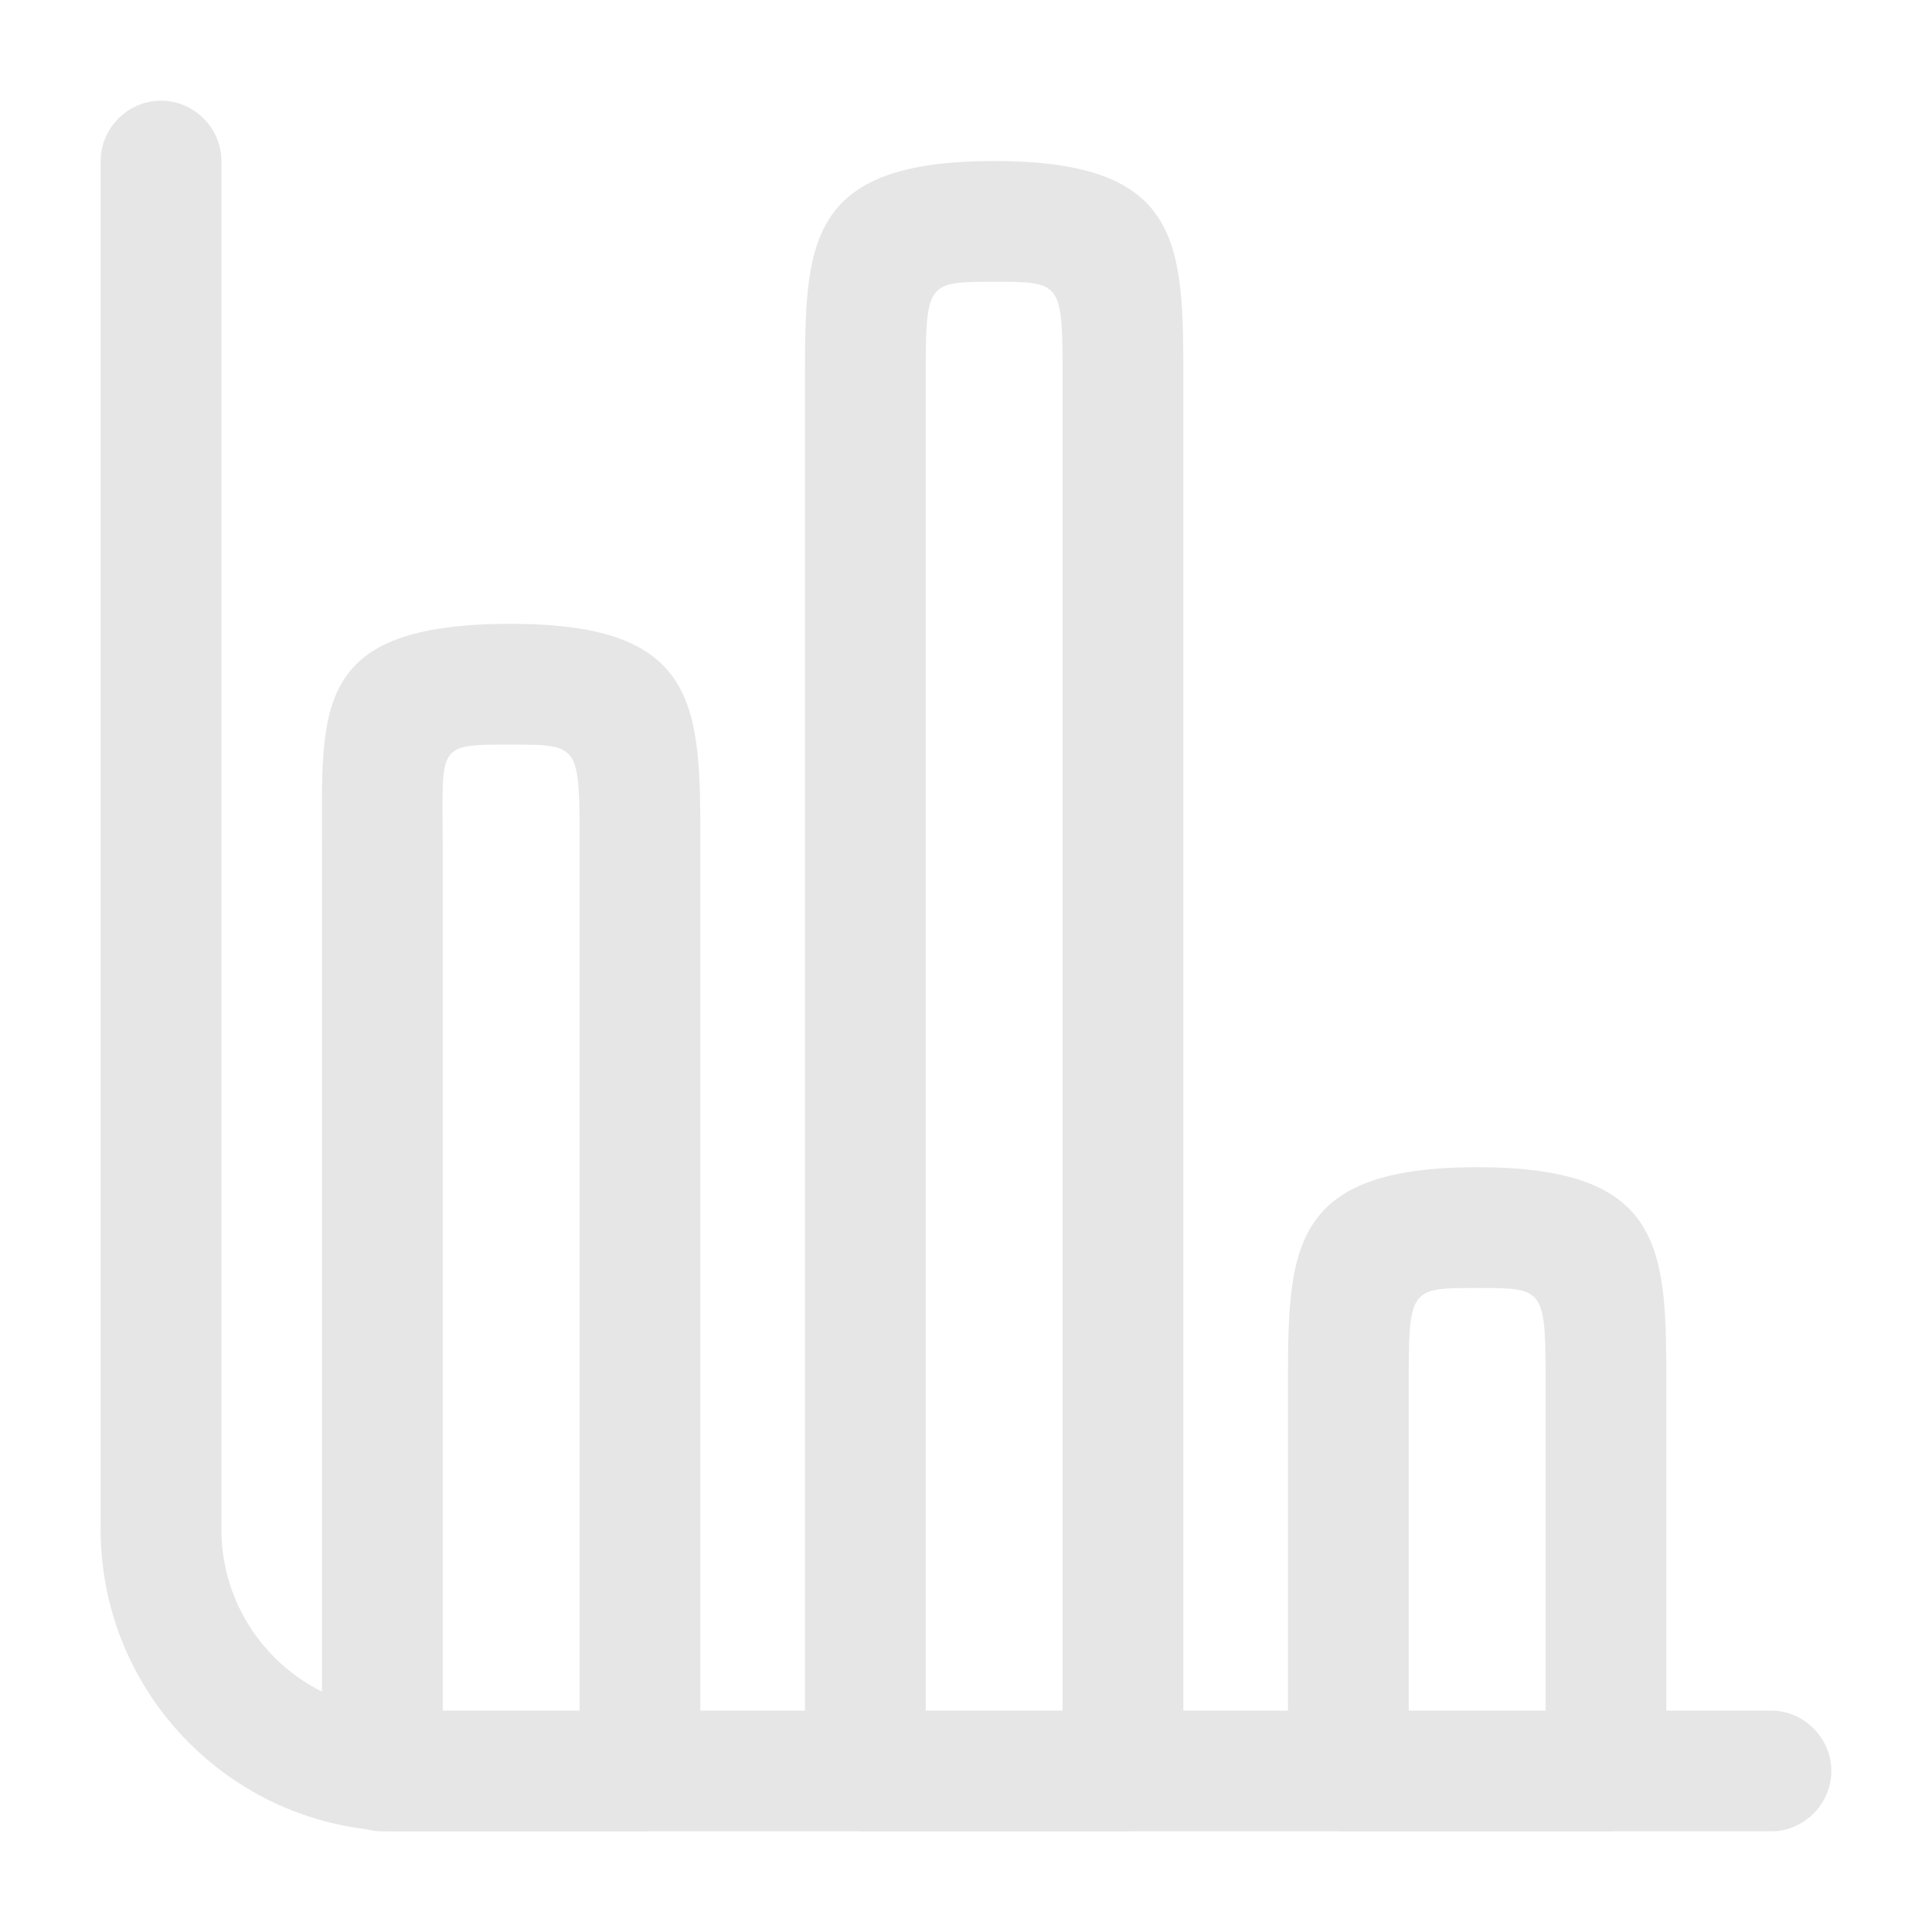 <svg width="20" height="20" viewBox="0 0 20 20" fill="none" xmlns="http://www.w3.org/2000/svg">
<path d="M18.333 18.958H4.167C2.442 18.958 1.042 17.558 1.042 15.833V1.667C1.042 1.325 1.325 1.042 1.667 1.042C2.008 1.042 2.292 1.325 2.292 1.667V15.833C2.292 16.867 3.133 17.708 4.167 17.708H18.333C18.675 17.708 18.958 17.992 18.958 18.333C18.958 18.675 18.675 18.958 18.333 18.958Z" fill="#E6E6E6"/>
<path d="M6.625 18.958H3.958C3.617 18.958 3.333 18.675 3.333 18.333V8.75C3.333 7.317 3.232 6.458 5.292 6.458C7.25 6.458 7.25 7.317 7.25 8.75V18.333C7.25 18.675 6.967 18.958 6.625 18.958ZM4.583 18.333H6V8.75C6 7.708 6 7.708 5.292 7.708C4.505 7.708 4.583 7.708 4.583 8.75V18.333Z" fill="#E6E6E6"/>
<path d="M16.625 18.958H13.958C13.617 18.958 13.333 18.675 13.333 18.333V14.375C13.333 12.942 13.333 12.083 15.292 12.083C17.25 12.083 17.25 12.942 17.25 14.375V18.333C17.25 18.675 16.967 18.958 16.625 18.958ZM14.583 18.333H16V14.375C16 13.333 16 13.333 15.292 13.333C14.583 13.333 14.583 13.333 14.583 14.375V18.333Z" fill="#E6E6E6"/>
<path d="M11.625 18.958H8.958C8.617 18.958 8.333 18.675 8.333 18.333L8.333 3.958C8.333 2.525 8.333 1.667 10.292 1.667C12.25 1.667 12.25 2.525 12.25 3.958V18.333C12.25 18.675 11.967 18.958 11.625 18.958ZM9.583 18.333H11V3.958C11 2.917 11 2.917 10.292 2.917C9.583 2.917 9.583 2.917 9.583 3.958V18.333Z" fill="#E6E6E6"/>
</svg>
